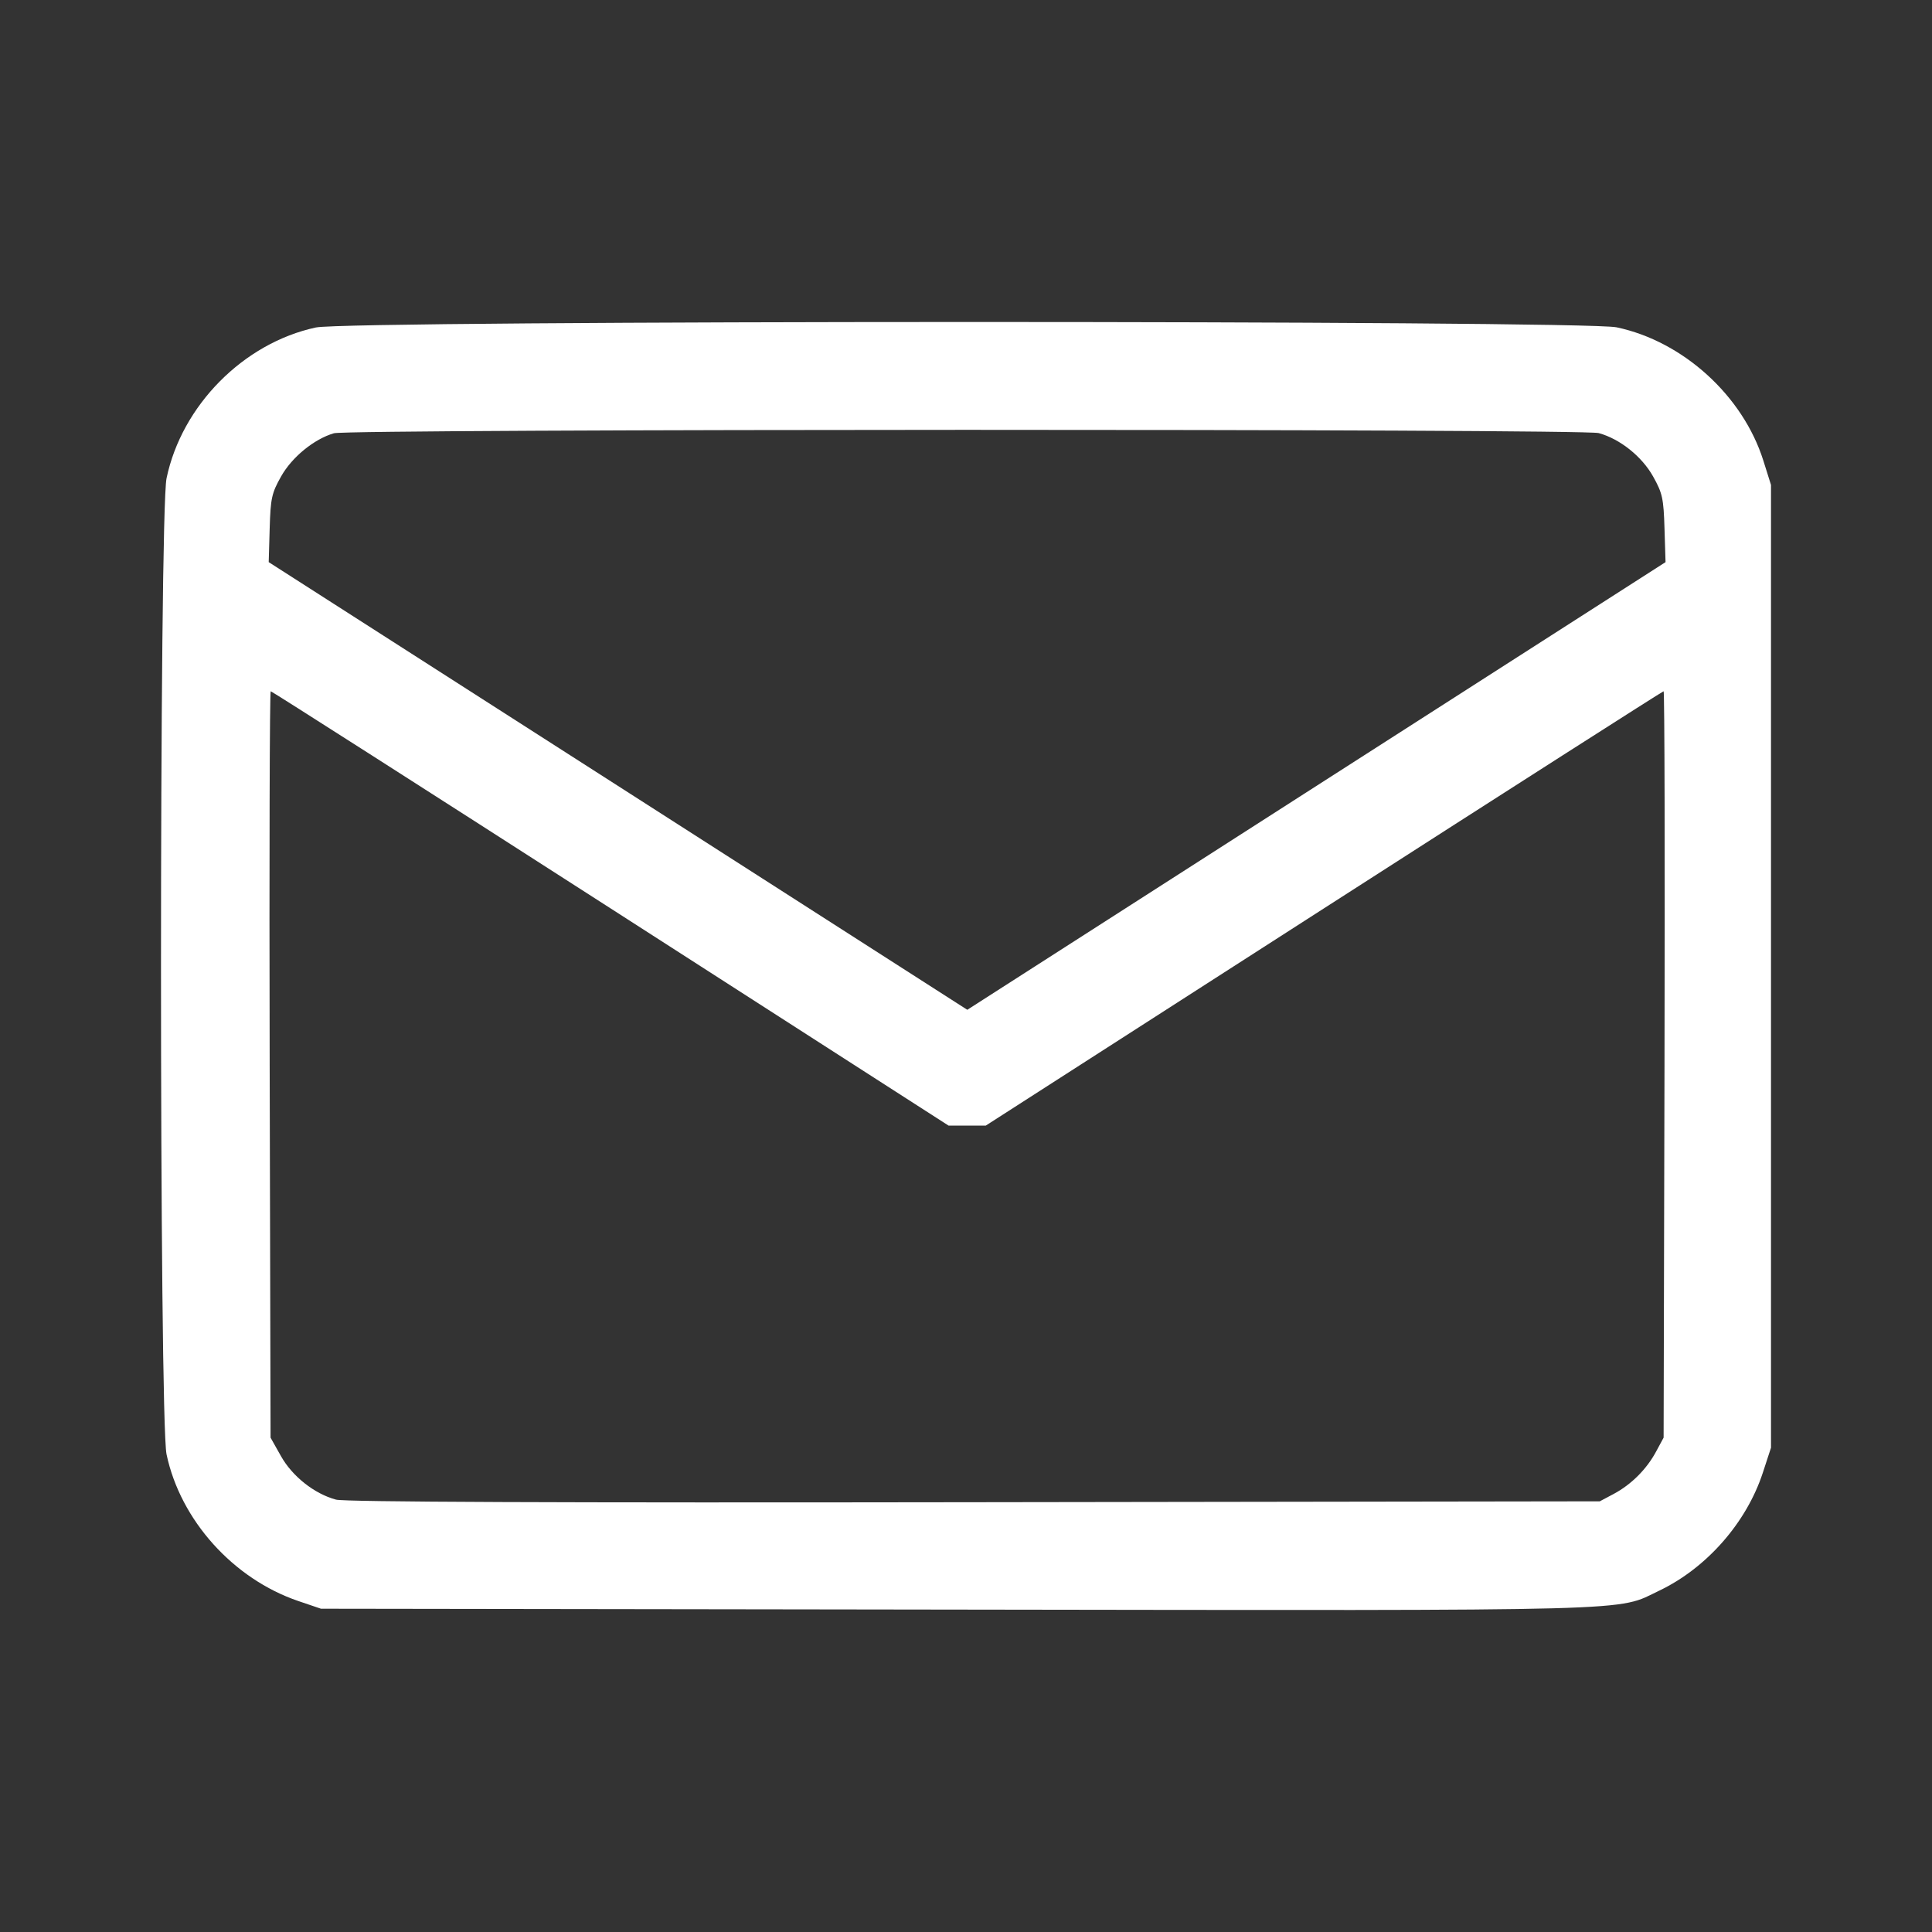 <svg width="24" height="24" viewBox="0 0 24 24" fill="none" xmlns="http://www.w3.org/2000/svg">
<rect x="0" y="0" width="24" height="24" fill="#333333" stroke="none"/>
<path fill-rule="evenodd" clip-rule="evenodd" d="M3.924 4.068C3.026 4.261 2.258 5.036 2.069 5.941C1.977 6.38 1.977 17.632 2.069 18.067C2.242 18.885 2.898 19.614 3.707 19.889L3.987 19.984L11.878 19.995C20.531 20.007 20.07 20.019 20.613 19.759C21.201 19.478 21.695 18.915 21.898 18.296L22 17.984V12.004V6.024L21.905 5.722C21.651 4.916 20.908 4.24 20.082 4.066C19.657 3.977 4.342 3.978 3.924 4.068ZM19.86 5.38C20.125 5.453 20.397 5.671 20.536 5.92C20.651 6.126 20.666 6.191 20.677 6.566L20.69 6.983L16.353 9.763L12.016 12.544L7.677 9.763L3.338 6.983L3.35 6.566C3.361 6.19 3.375 6.126 3.491 5.92C3.625 5.68 3.901 5.454 4.148 5.382C4.337 5.327 19.663 5.325 19.86 5.38ZM7.586 11.285L11.784 13.983H12.015H12.245L16.445 11.285C18.755 9.801 20.655 8.587 20.666 8.587C20.678 8.587 20.683 10.673 20.677 13.223L20.666 17.859L20.573 18.031C20.456 18.25 20.265 18.441 20.046 18.558L19.873 18.65L12.103 18.661C6.898 18.669 4.28 18.658 4.174 18.629C3.906 18.557 3.631 18.34 3.49 18.088L3.361 17.859L3.35 13.223C3.344 10.673 3.35 8.587 3.363 8.587C3.376 8.587 5.276 9.801 7.586 11.285Z" fill="white"/>
</svg>

